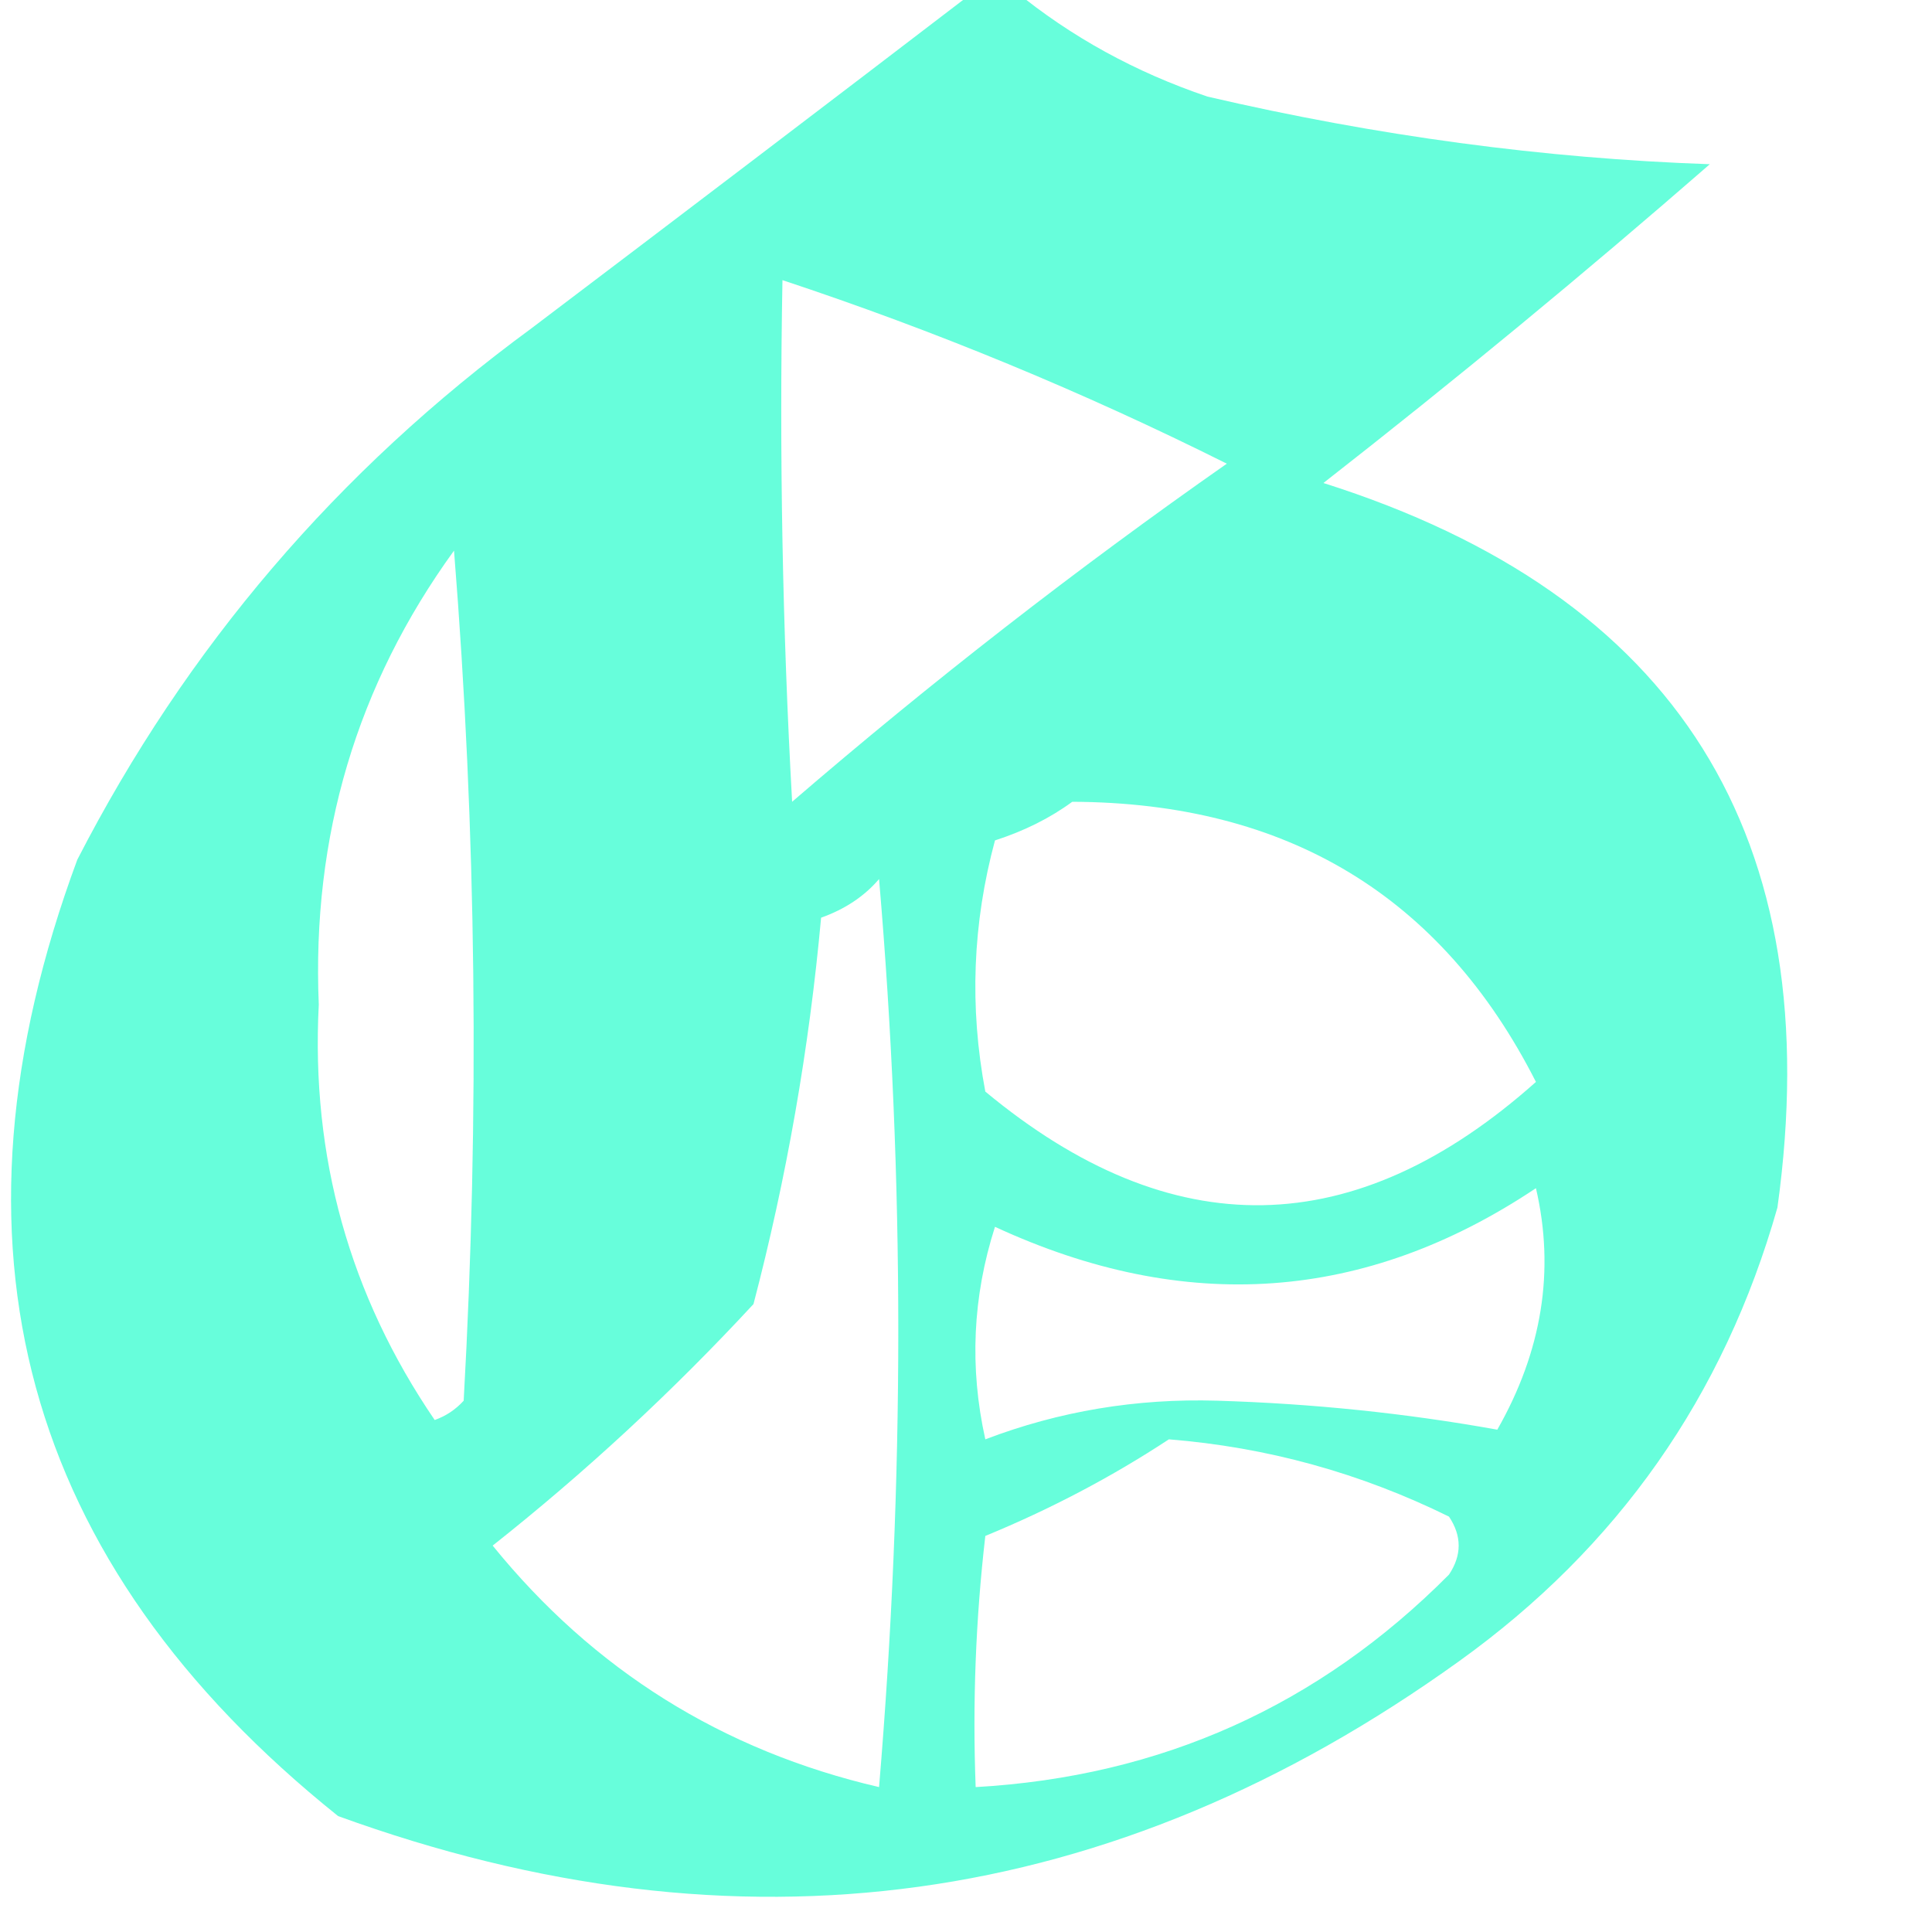 <?xml version="1.0" encoding="UTF-8"?>
<!DOCTYPE svg PUBLIC "-//W3C//DTD SVG 1.1//EN" "http://www.w3.org/Graphics/SVG/1.1/DTD/svg11.dtd">
<svg xmlns="http://www.w3.org/2000/svg" version="1.1" width="100px" height="100px" style="shape-rendering:geometricPrecision; text-rendering:geometricPrecision; image-rendering:optimizeQuality; fill-rule:evenodd; clip-rule:evenodd" xmlns:xlink="http://www.w3.org/1999/xlink">
<g><path style="opacity:0.971" fill="#63feda" d="M 50.5,-0.5 C 51.167,-0.5 51.833,-0.5 52.5,-0.5C 55.433,1.904 58.766,3.737 62.5,5C 71.249,7.035 79.916,8.202 88.5,8.5C 82.004,14.159 75.337,19.659 68.5,25C 86.828,30.806 94.661,43.306 92,62.5C 89.228,72.269 83.728,80.102 75.5,86C 57.582,98.875 38.249,101.542 17.5,94C 1.136,80.888 -3.364,64.388 4,44.5C 9.644,33.518 17.477,24.352 27.5,17C 35.235,11.146 42.902,5.313 50.5,-0.5 Z M 40.5,14.5 C 48.404,17.119 56.071,20.286 63.5,24C 55.714,29.451 48.214,35.285 41,41.5C 40.5,32.506 40.334,23.506 40.5,14.5 Z M 23.5,28.5 C 24.661,42.994 24.828,57.661 24,72.5C 23.586,72.957 23.086,73.291 22.5,73.5C 18.092,67.039 16.092,59.872 16.5,52C 16.135,43.278 18.469,35.444 23.5,28.5 Z M 55.5,41.5 C 66.61,41.541 74.61,46.374 79.5,56C 70.144,64.341 60.645,64.507 51,56.5C 50.172,52.129 50.339,47.795 51.5,43.5C 53.026,43.006 54.359,42.339 55.5,41.5 Z M 45.5,45.5 C 46.827,61.005 46.827,76.672 45.5,92.5C 37.396,90.616 30.73,86.449 25.5,80C 30.301,76.201 34.801,72.034 39,67.5C 40.714,60.958 41.881,54.291 42.5,47.5C 43.739,47.058 44.739,46.391 45.5,45.5 Z M 79.5,61.5 C 80.489,65.756 79.822,69.923 77.5,74C 72.775,73.149 67.942,72.649 63,72.5C 58.827,72.374 54.827,73.041 51,74.5C 50.175,70.789 50.341,67.122 51.5,63.5C 61.35,68.057 70.683,67.39 79.5,61.5 Z M 60.5,74.5 C 65.581,74.907 70.414,76.24 75,78.5C 75.667,79.5 75.667,80.5 75,81.5C 68.256,88.288 60.09,91.954 50.5,92.5C 50.334,88.154 50.501,83.821 51,79.5C 54.388,78.105 57.555,76.438 60.5,74.5 Z"/></g>
</svg>
